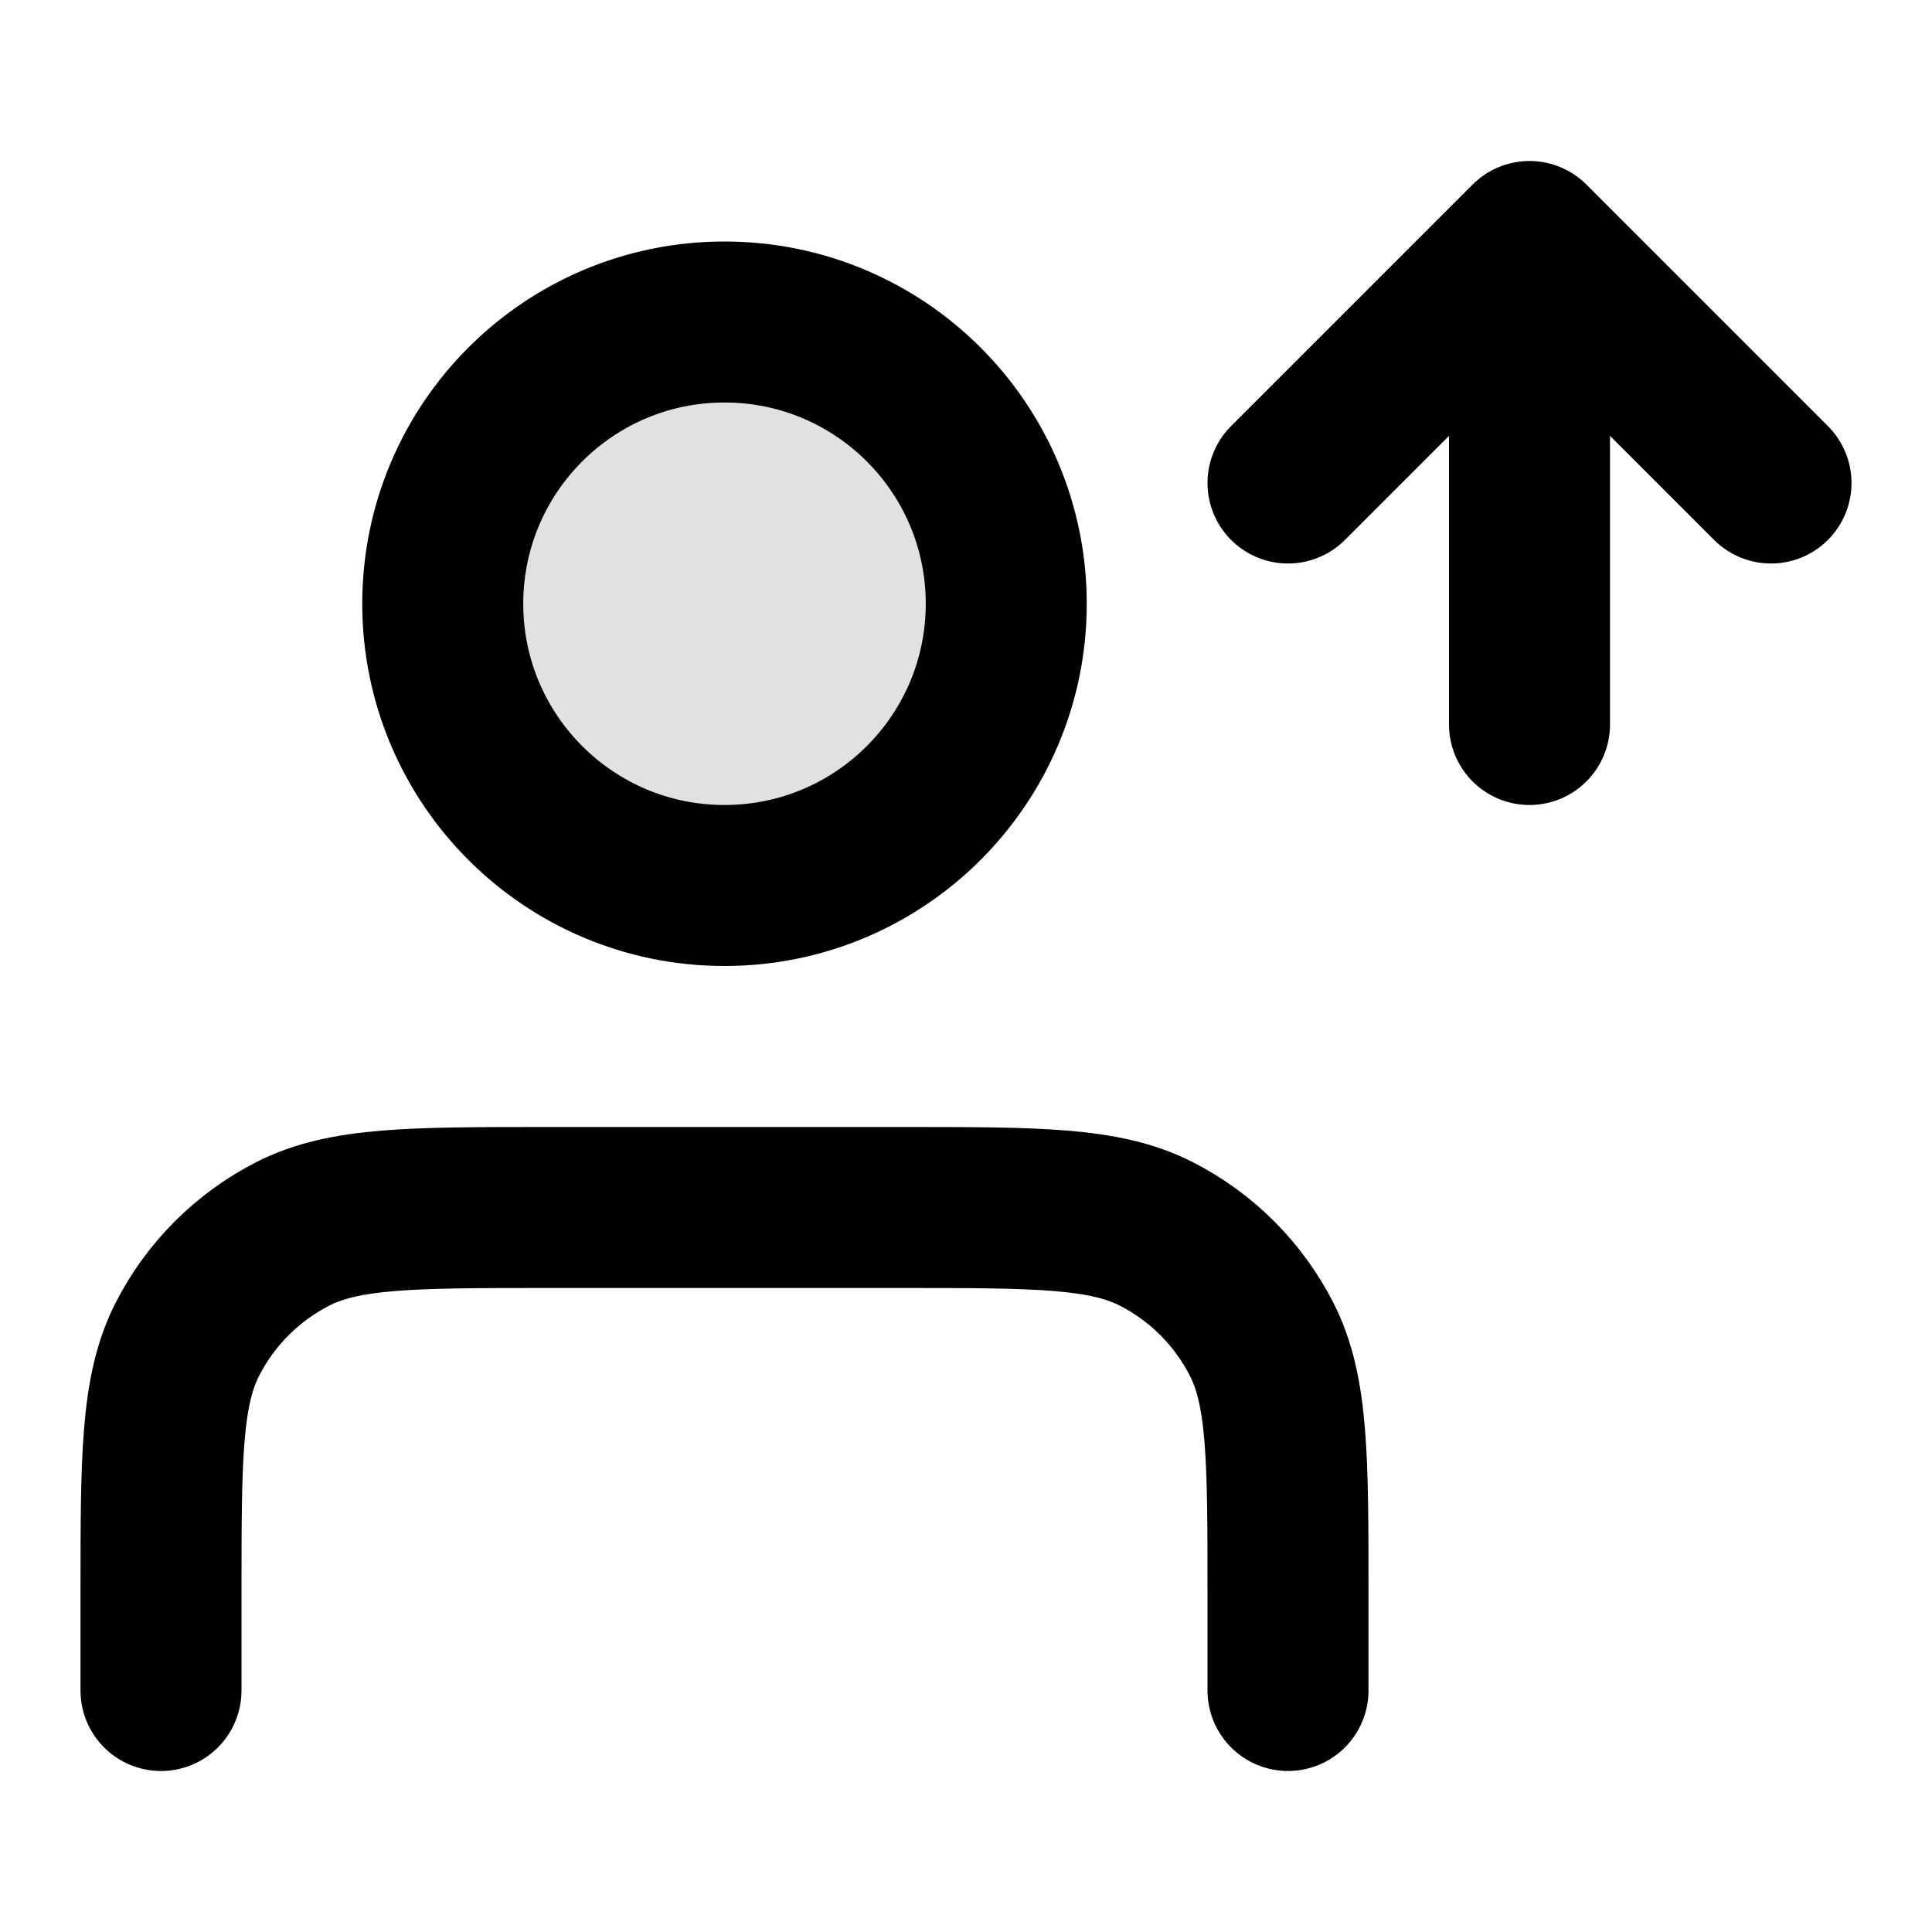 <svg width="24" height="24" viewBox="0 0 24 24" fill="none" xmlns="http://www.w3.org/2000/svg">
<path opacity="0.12" d="M9 11C10.933 11 12.5 9.433 12.5 7.5C12.5 5.567 10.933 4 9 4C7.067 4 5.5 5.567 5.5 7.5C5.5 9.433 7.067 11 9 11Z" fill="black"/>
<path d="M16 6L19 3M19 3L22 6M19 3V9M16 21V19.8C16 18.12 16 17.28 15.673 16.638C15.385 16.073 14.927 15.615 14.362 15.327C13.72 15 12.88 15 11.2 15H6.8C5.12 15 4.28 15 3.638 15.327C3.074 15.615 2.615 16.073 2.327 16.638C2 17.28 2 18.12 2 19.8V21M12.5 7.5C12.5 9.433 10.933 11 9 11C7.067 11 5.5 9.433 5.5 7.5C5.5 5.567 7.067 4 9 4C10.933 4 12.5 5.567 12.5 7.5Z" stroke="black" stroke-width="2" stroke-linecap="round" stroke-linejoin="round"/>
</svg>
